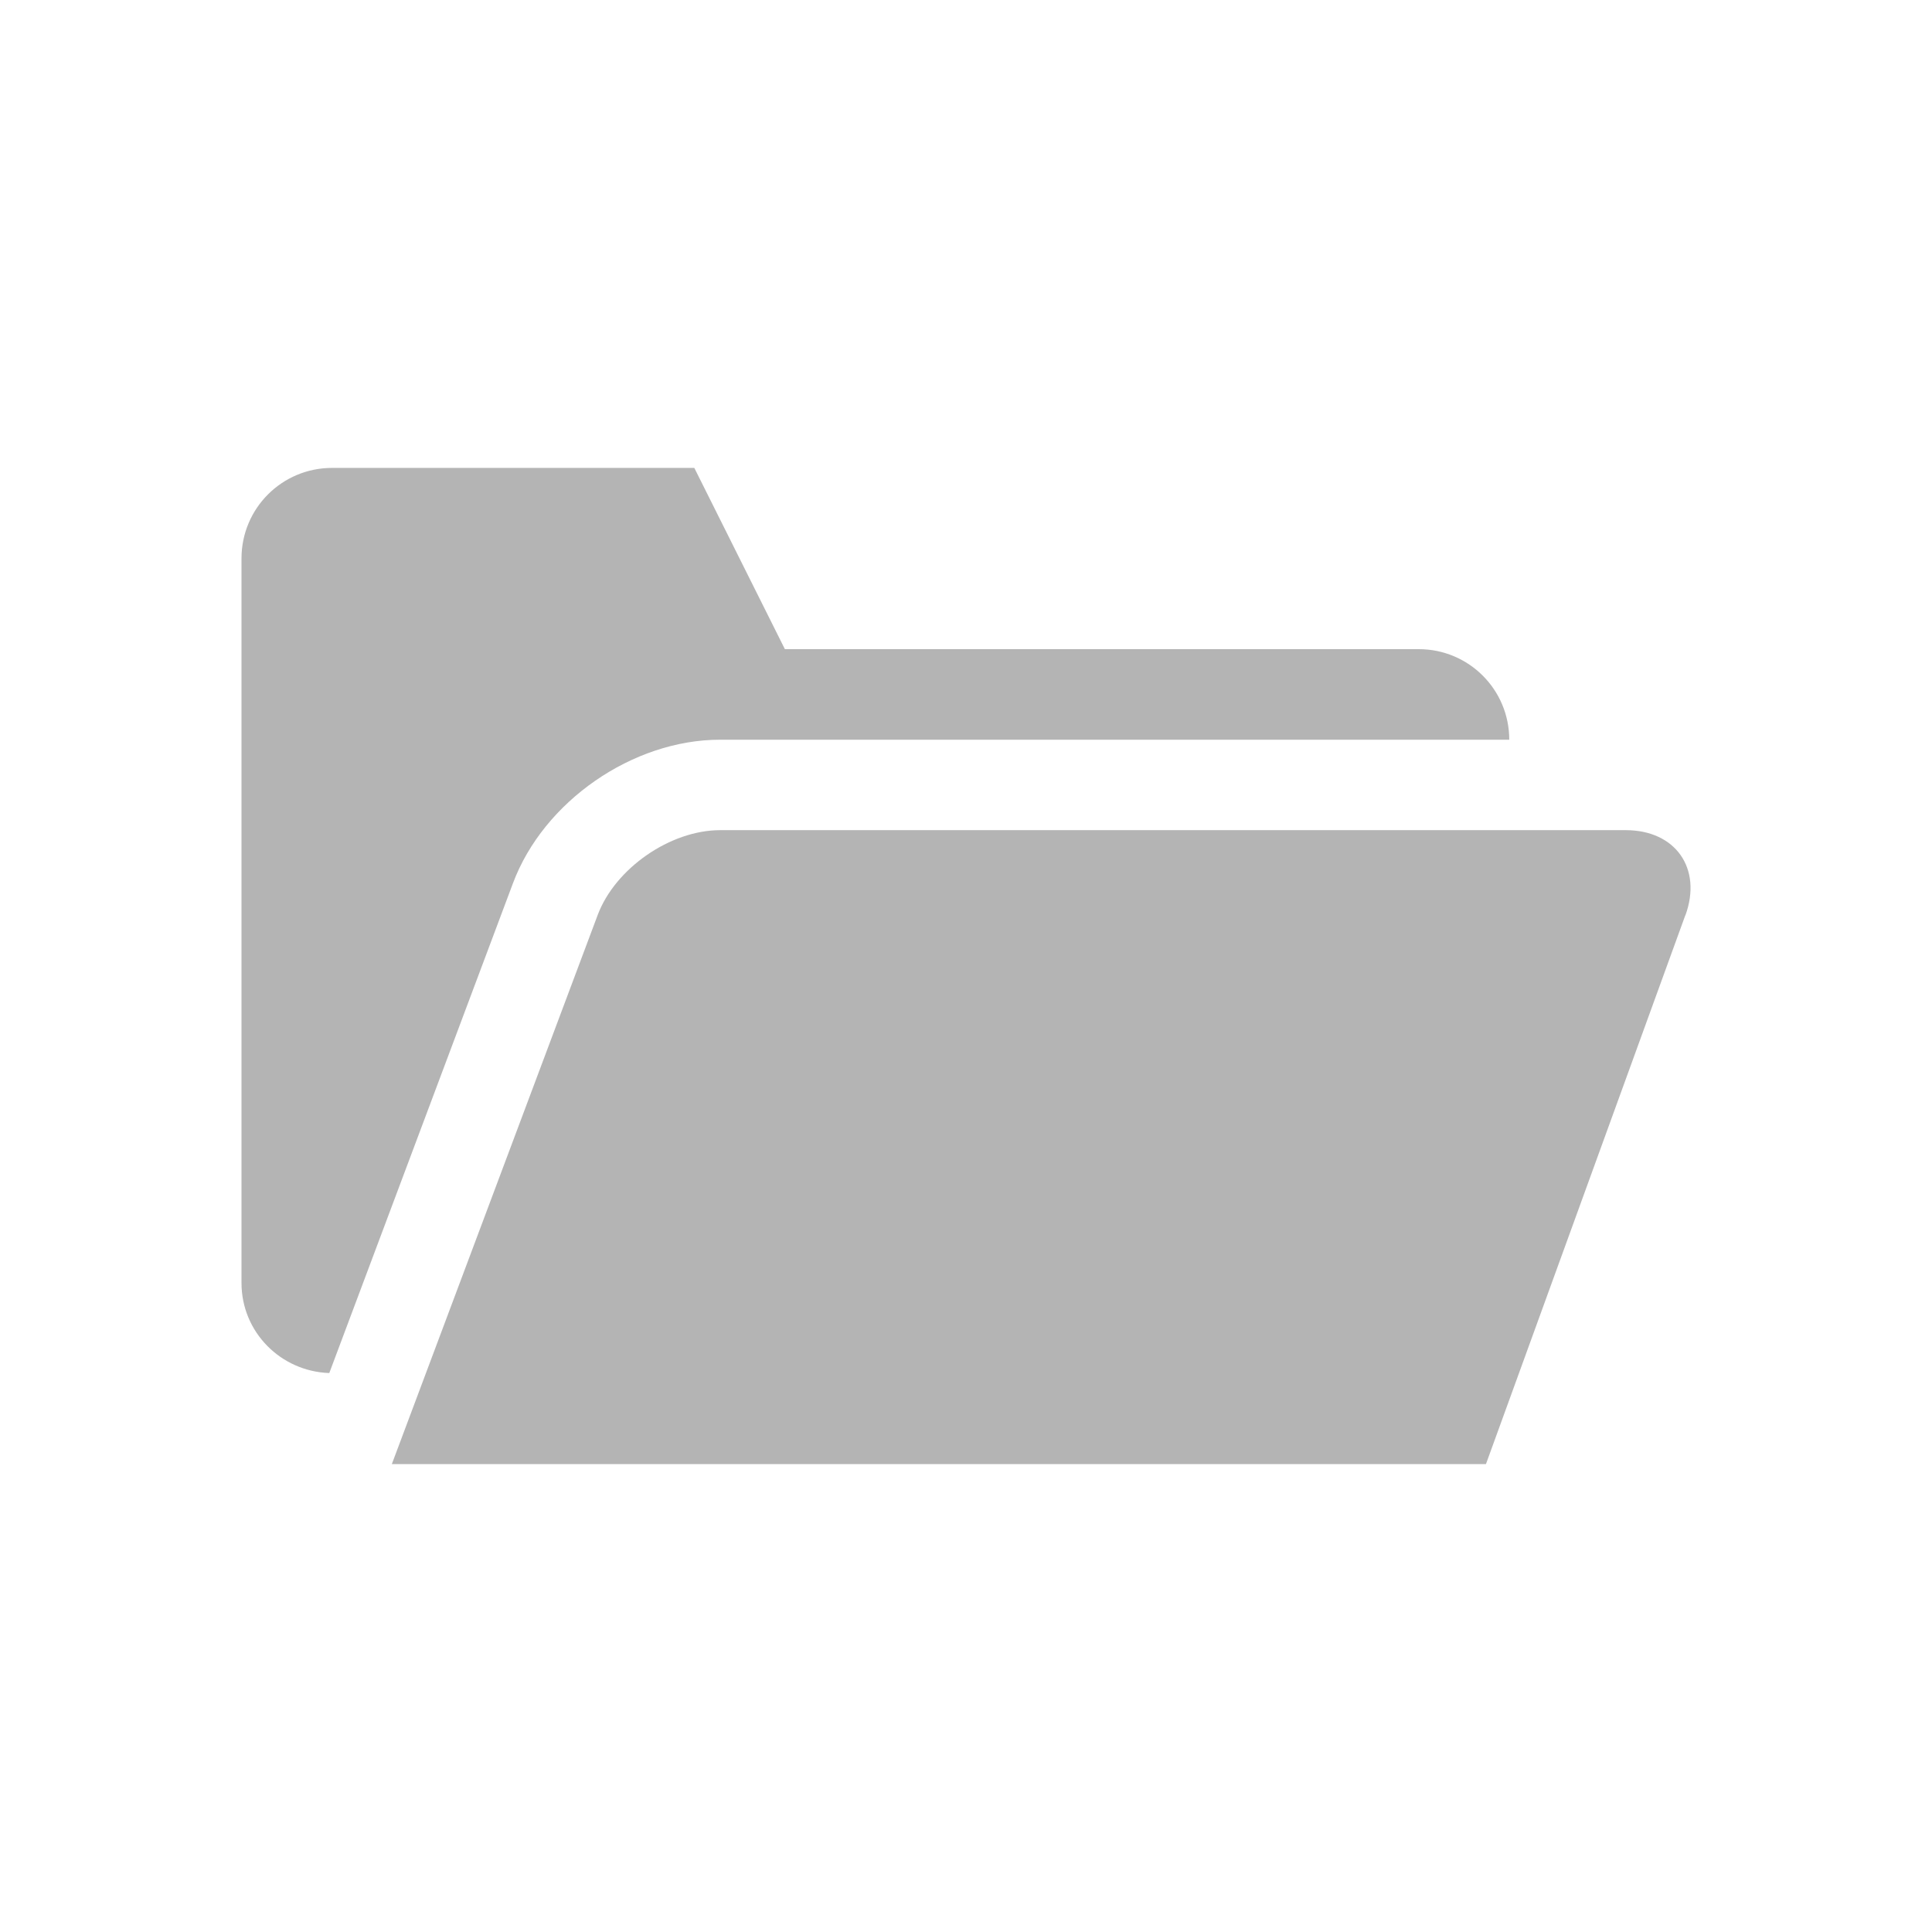 <svg xmlns="http://www.w3.org/2000/svg" xmlns:svg="http://www.w3.org/2000/svg" id="svg10862" width="16" height="16" x="0" y="0" enable-background="new 0 0 512 512" version="1.1" viewBox="0 0 16 16" xml:space="preserve"><path id="path10856" d="m 13.957,7.58 -1.651,4.545 H 3.245 l 1.705,-4.548 c 0.145,-0.386 0.601,-0.702 1.014,-0.702 h 7.5 c 0.412,0 0.635,0.317 0.494,0.705 z m -11.23,3.791 1.521,-4.056 c 0.253,-0.678 0.991,-1.189 1.715,-1.189 h 6.536 c 0,-0.415 -0.335,-0.75 -0.75,-0.75 H 6.5 L 5.75,3.875 H 2.75 c -0.415,0 -0.75,0.335 -0.75,0.75 v 6 c 0,0.406 0.324,0.732 0.727,0.746 z" style="fill:#b4b4b4;fill-opacity:1;stroke-width:.023"/></svg>